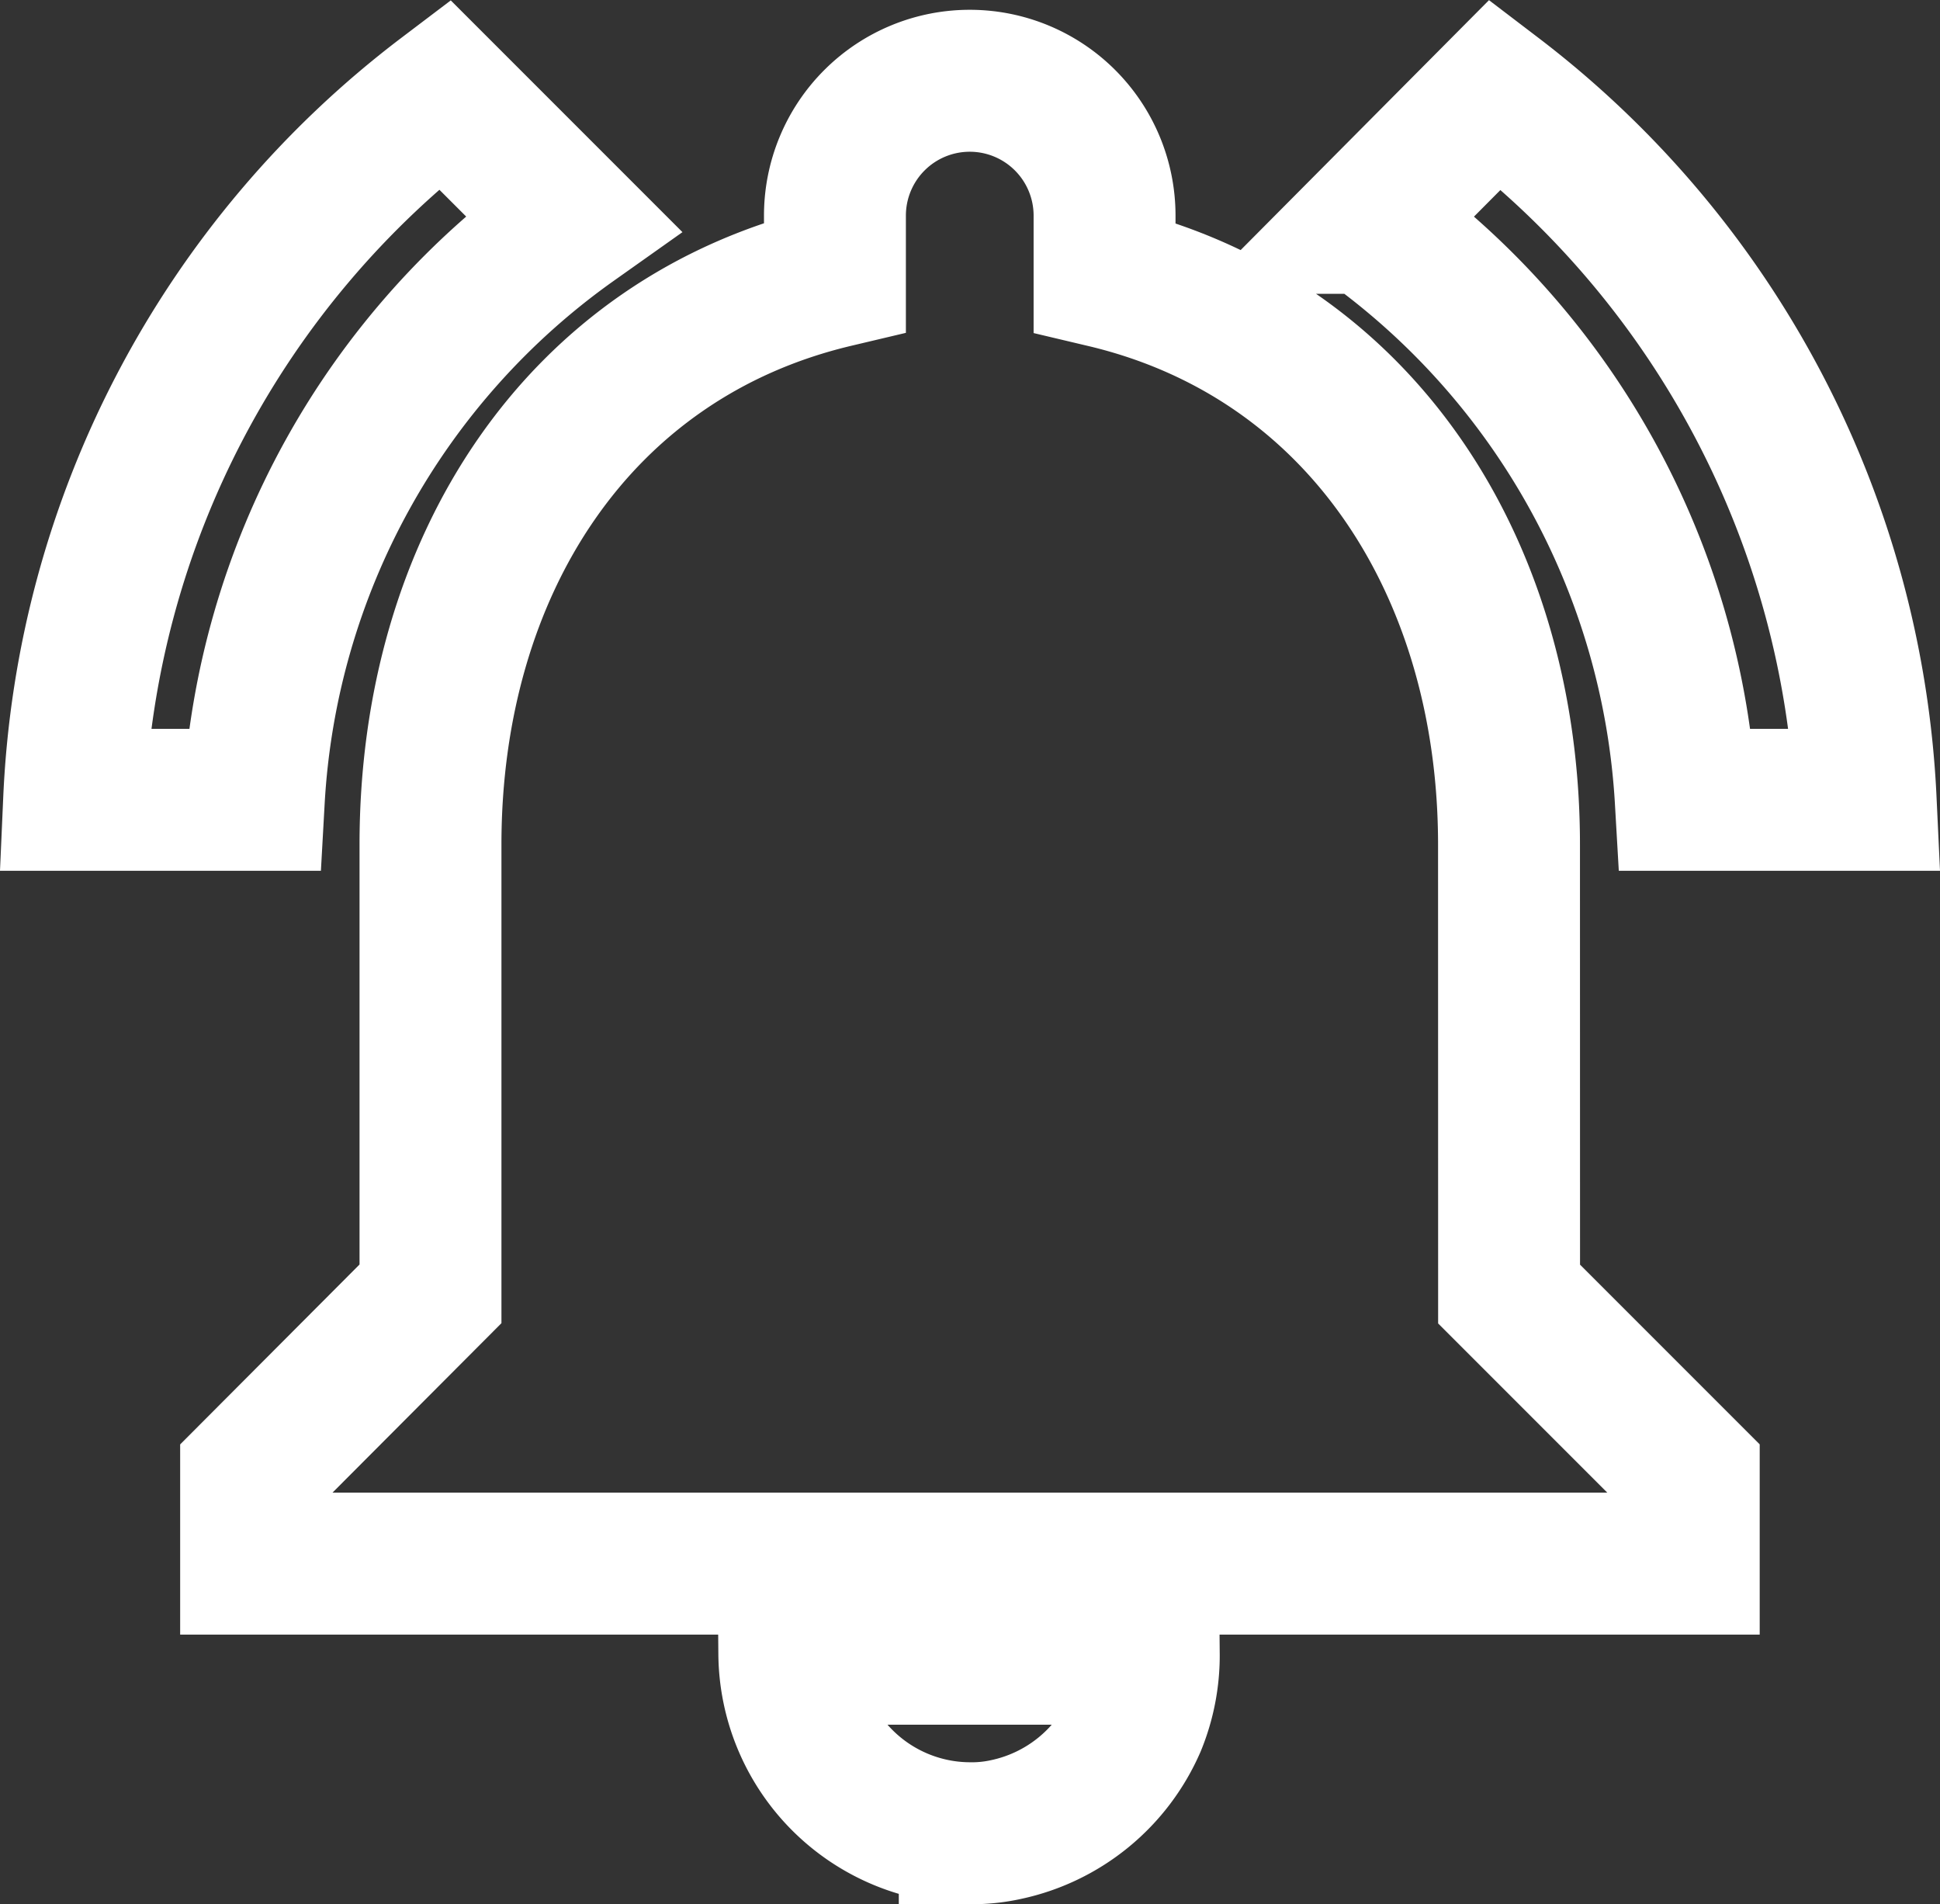 <svg xmlns="http://www.w3.org/2000/svg" width="27.341" height="26.83" viewBox="0 0 27.341 26.83">
  <rect x="0" y="0" width="27.341" height="26.83" fill="#333333" stroke="none"/>
  <g id="Group_2792" data-name="Group 2792" transform="translate(-1550.946 -43.736)">
    <path id="Icon_material-notifications-active" data-name="Icon material-notifications-active" d="M10.073,5.751,8.262,3.94a13.2,13.2,0,0,0-5.217,9.94H5.577A10.694,10.694,0,0,1,10.073,5.751ZM25.761,13.88h2.532a13.281,13.281,0,0,0-5.217-9.94l-1.8,1.811a10.757,10.757,0,0,1,4.482,8.129Zm-2.494.633c0-3.887-2.077-7.142-5.7-8V5.649a1.9,1.9,0,1,0-3.8,0V6.51c-3.634.861-5.7,4.1-5.7,8v6.331L5.539,23.376v1.266H25.8V23.376l-2.532-2.532Zm-7.6,13.928a2.218,2.218,0,0,0,.506-.051A2.569,2.569,0,0,0,18,26.9a2.542,2.542,0,0,0,.19-.988H13.124A2.551,2.551,0,0,0,15.669,28.441Z" transform="translate(1548.946 41.125)" fill="none" stroke="#fff" stroke-width="2"/>
  </g>
</svg>
